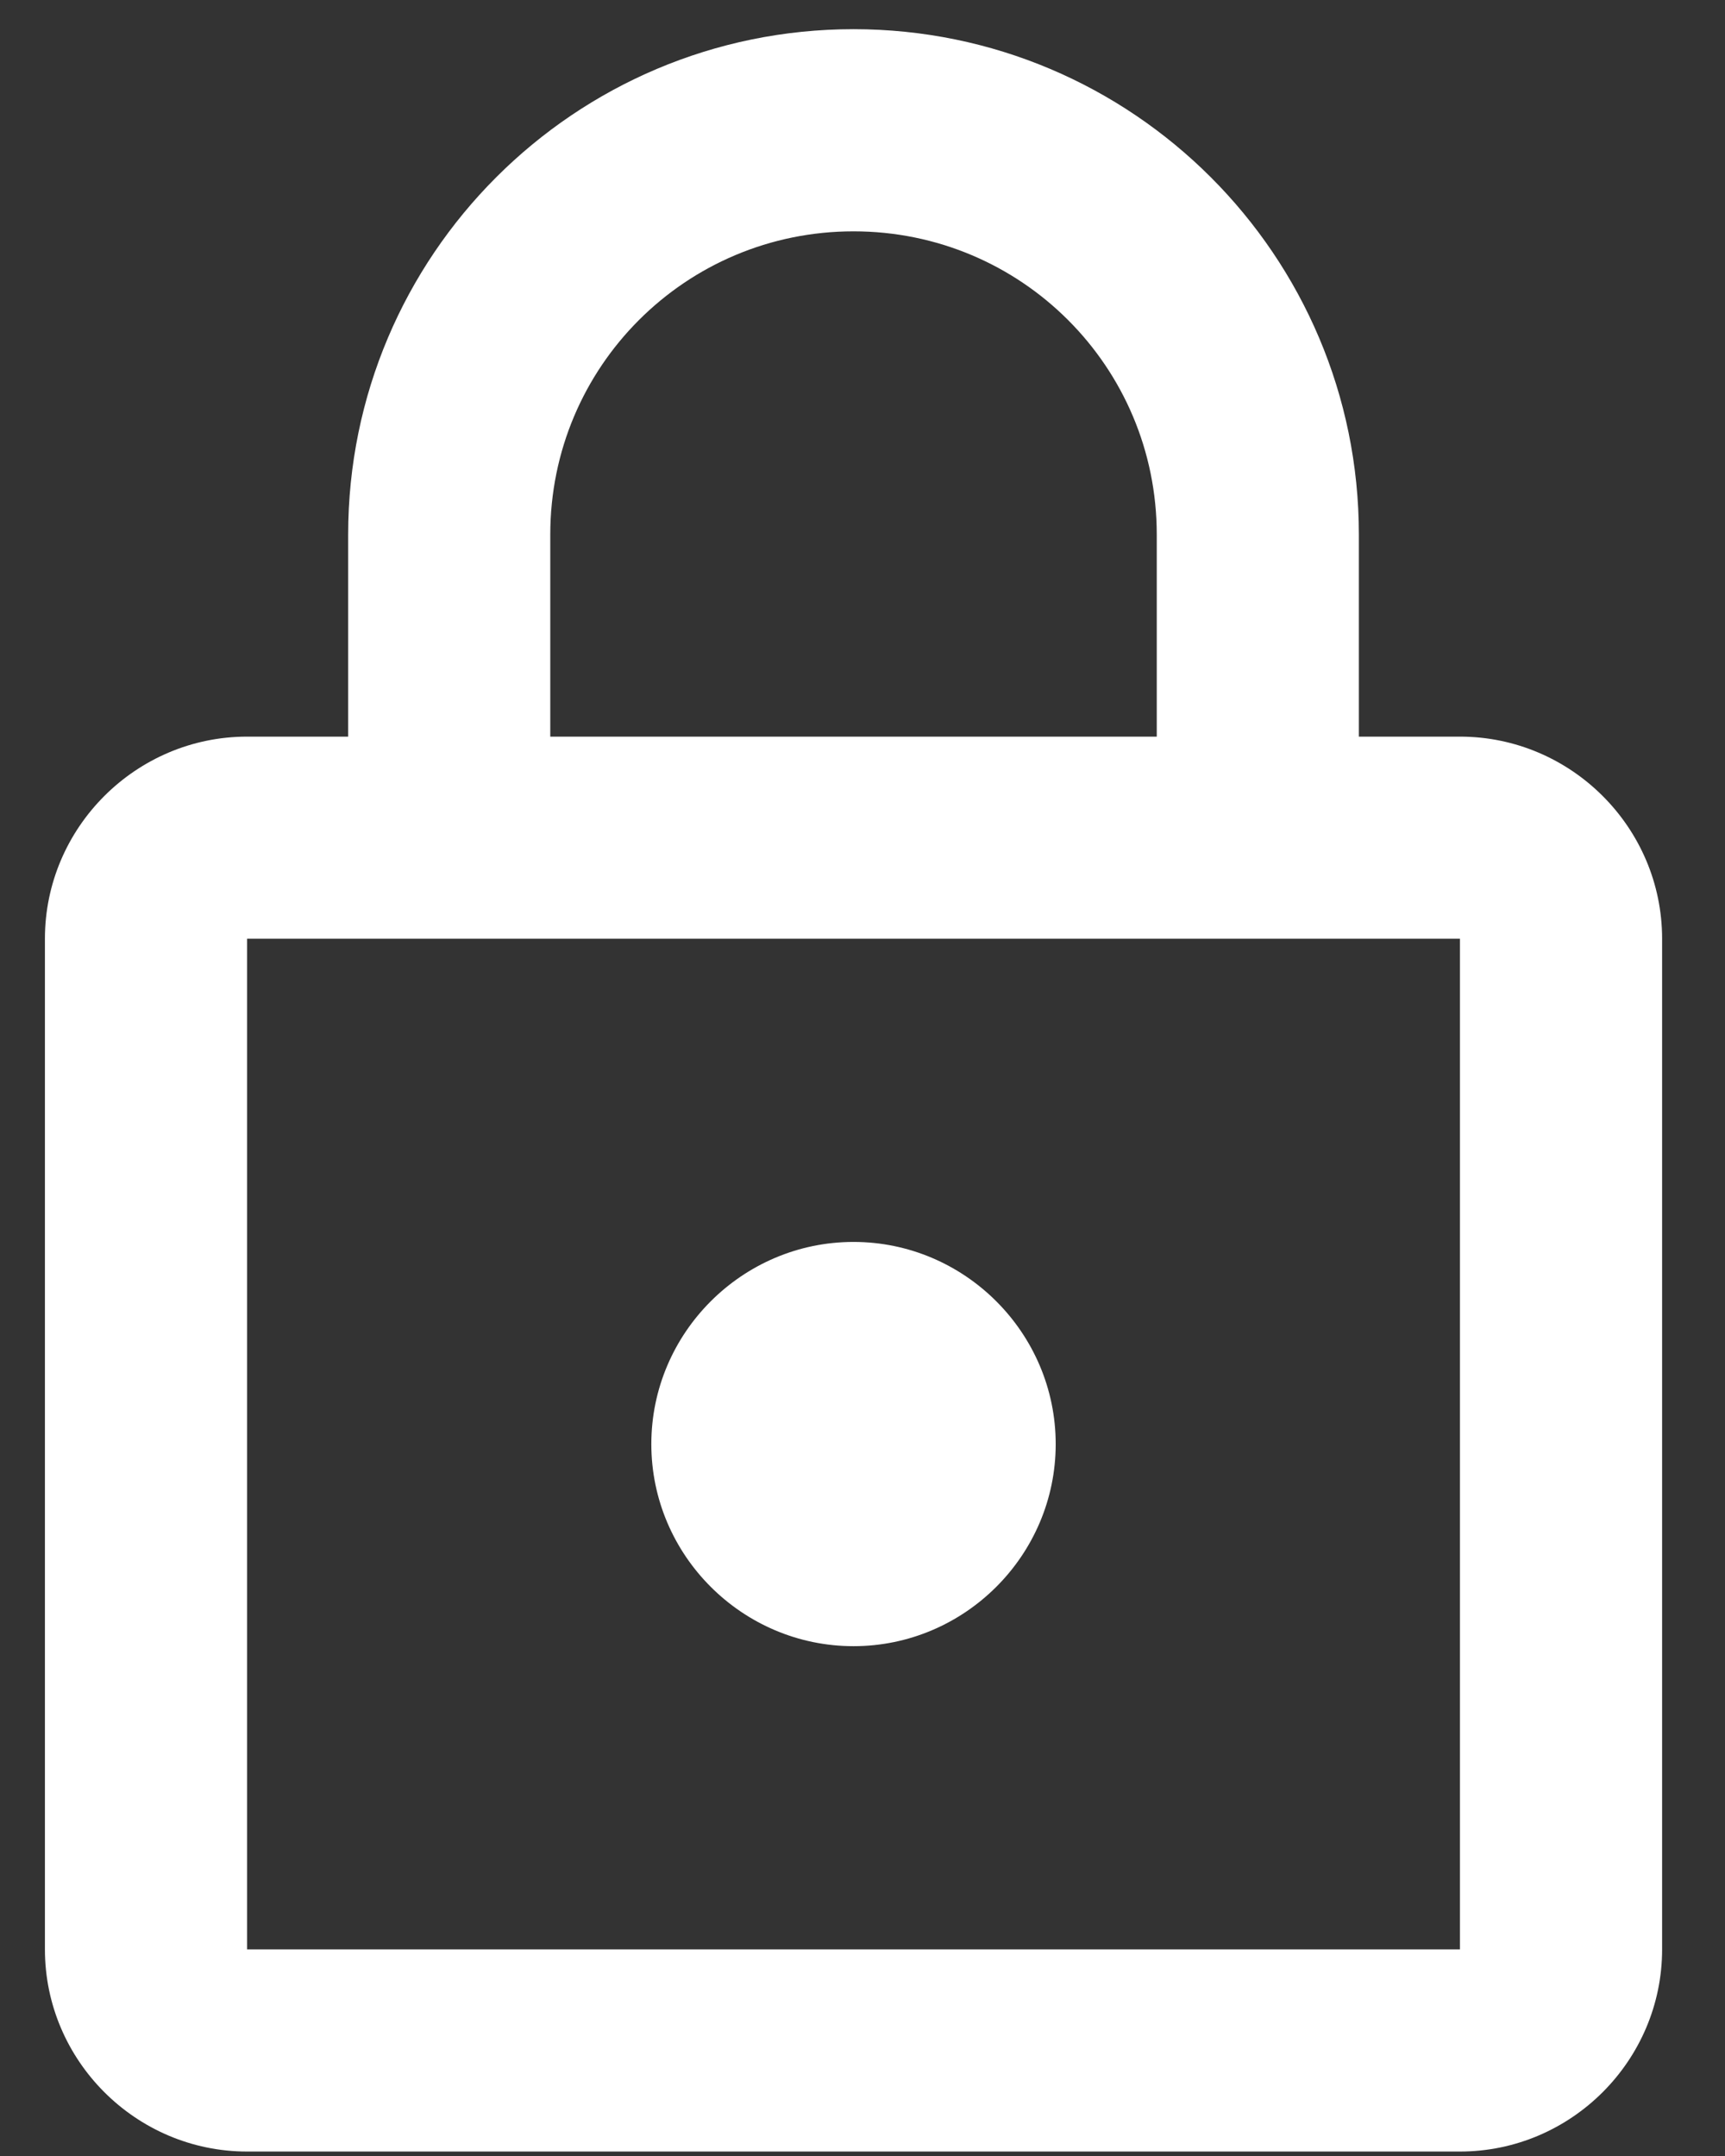 <svg width="24" height="30" viewBox="0 0 24 30" fill="none" xmlns="http://www.w3.org/2000/svg">
<rect x="0" y="0" width="24" height="30" fill="#333333" stroke="none"/>
<path d="M20.312 10.25H18.906V7.438C18.906 3.556 15.756 0.406 11.875 0.406C7.994 0.406 4.844 3.556 4.844 7.438V10.25H3.438C1.891 10.25 0.625 11.516 0.625 13.062V27.125C0.625 28.672 1.891 29.938 3.438 29.938H20.312C21.859 29.938 23.125 28.672 23.125 27.125V13.062C23.125 11.516 21.859 10.25 20.312 10.25ZM7.656 7.438C7.656 5.103 9.541 3.219 11.875 3.219C14.209 3.219 16.094 5.103 16.094 7.438V10.25H7.656V7.438ZM20.312 27.125H3.438V13.062H20.312V27.125ZM11.875 22.906C13.422 22.906 14.688 21.641 14.688 20.094C14.688 18.547 13.422 17.281 11.875 17.281C10.328 17.281 9.062 18.547 9.062 20.094C9.062 21.641 10.328 22.906 11.875 22.906Z" fill="white"/>
</svg>
